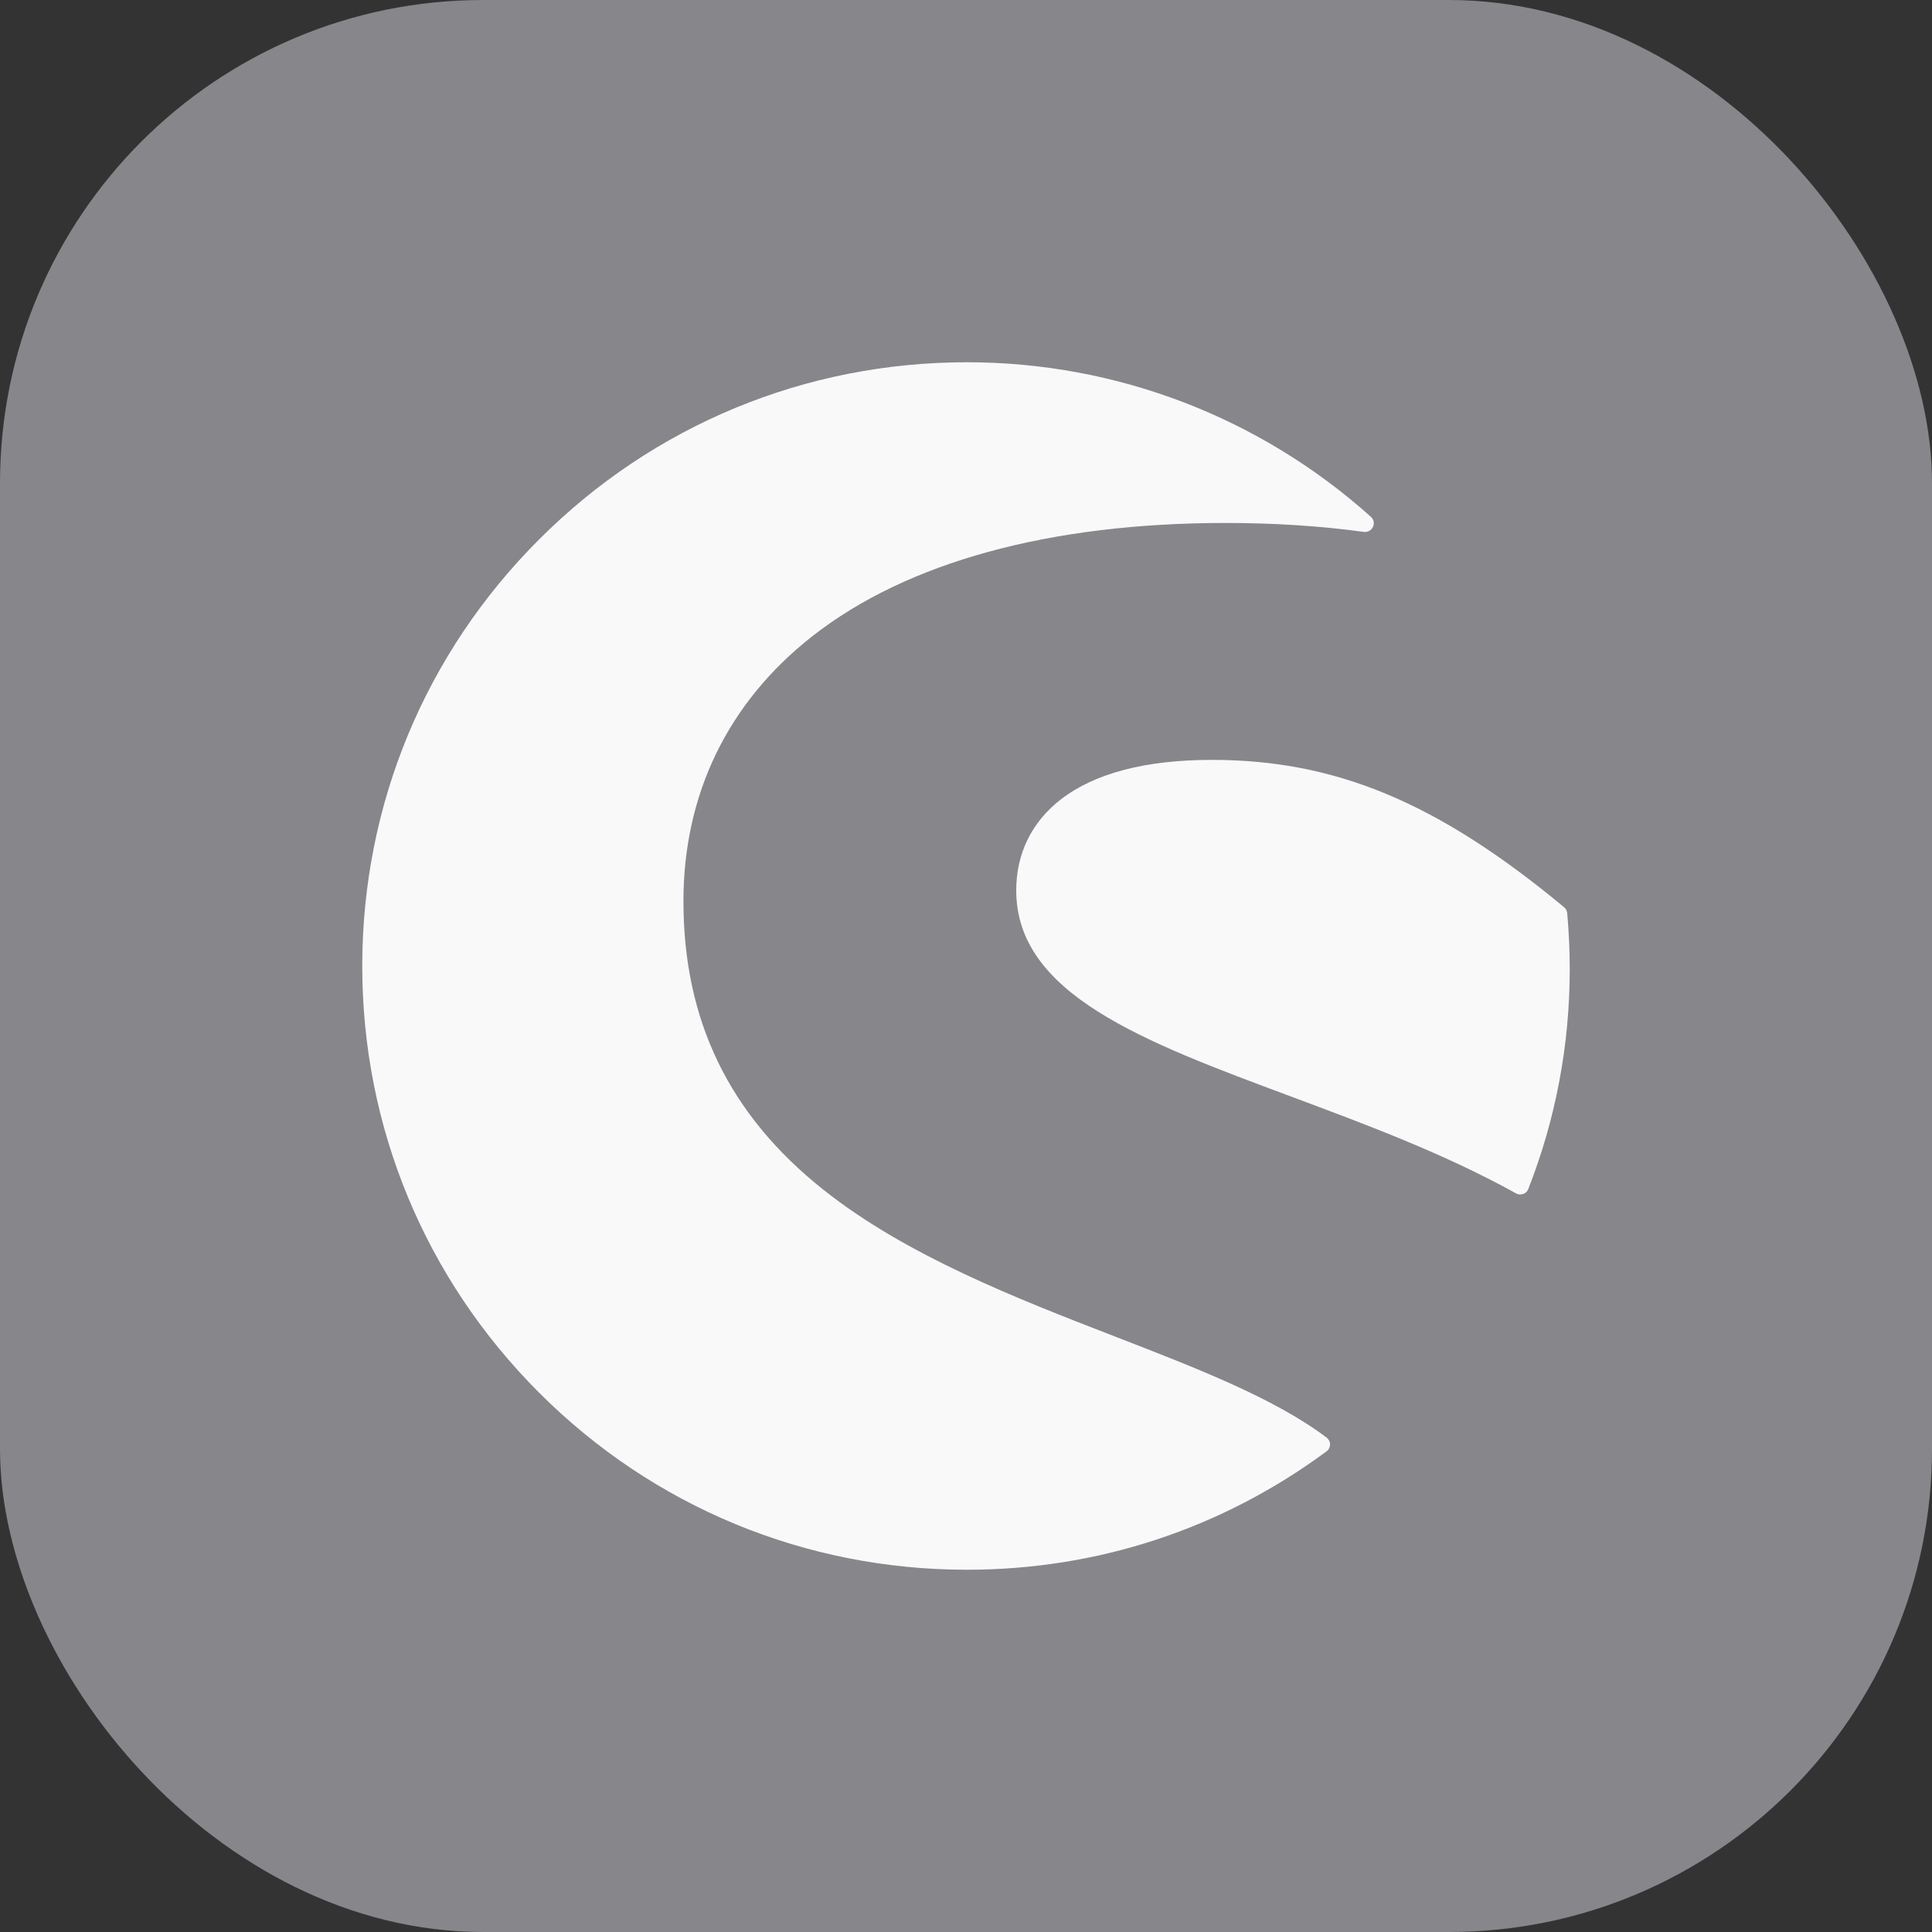 <svg xmlns="http://www.w3.org/2000/svg" width="16" height="16" viewBox="0 0 16 16">
  <rect x="0" y="0" width="16" height="16" fill="#333333" stroke="none"/>
  <g fill="none" fill-rule="evenodd">
    <rect width="16" height="16" fill="#86868B" rx="4"/>
    <path fill="#F9F9F9" d="M8.008,3 C9.245,3 10.433,3.455 11.353,4.28 C11.377,4.301 11.384,4.335 11.37,4.364 C11.357,4.392 11.327,4.409 11.295,4.405 C10.938,4.356 10.553,4.331 10.15,4.331 C8.692,4.331 7.508,4.656 6.726,5.27 C6.028,5.818 5.66,6.577 5.66,7.463 C5.66,8.452 6.039,9.233 6.818,9.852 C7.506,10.399 8.422,10.754 9.23,11.067 C9.909,11.33 10.551,11.578 10.986,11.905 C11.004,11.919 11.015,11.94 11.015,11.963 C11.014,11.985 11.004,12.007 10.985,12.02 C10.118,12.661 9.089,13 8.008,13 C6.67,13 5.412,12.48 4.467,11.536 C3.521,10.591 3,9.336 3,8 C3,6.665 3.521,5.409 4.467,4.465 C5.412,3.52 6.67,3 8.008,3 Z M10.036,6.293 C11.063,6.293 11.908,6.646 12.953,7.513 C12.968,7.525 12.977,7.543 12.979,7.562 C12.993,7.721 13,7.876 13,8.024 C13,8.651 12.885,9.264 12.657,9.846 C12.65,9.866 12.634,9.881 12.615,9.888 C12.607,9.89 12.599,9.892 12.59,9.892 C12.578,9.892 12.566,9.889 12.555,9.883 C11.96,9.553 11.311,9.312 10.684,9.078 C9.467,8.625 8.416,8.233 8.416,7.374 C8.416,7.068 8.544,6.807 8.787,6.619 C9.068,6.403 9.488,6.293 10.036,6.293 Z"/>
  </g>
</svg>
